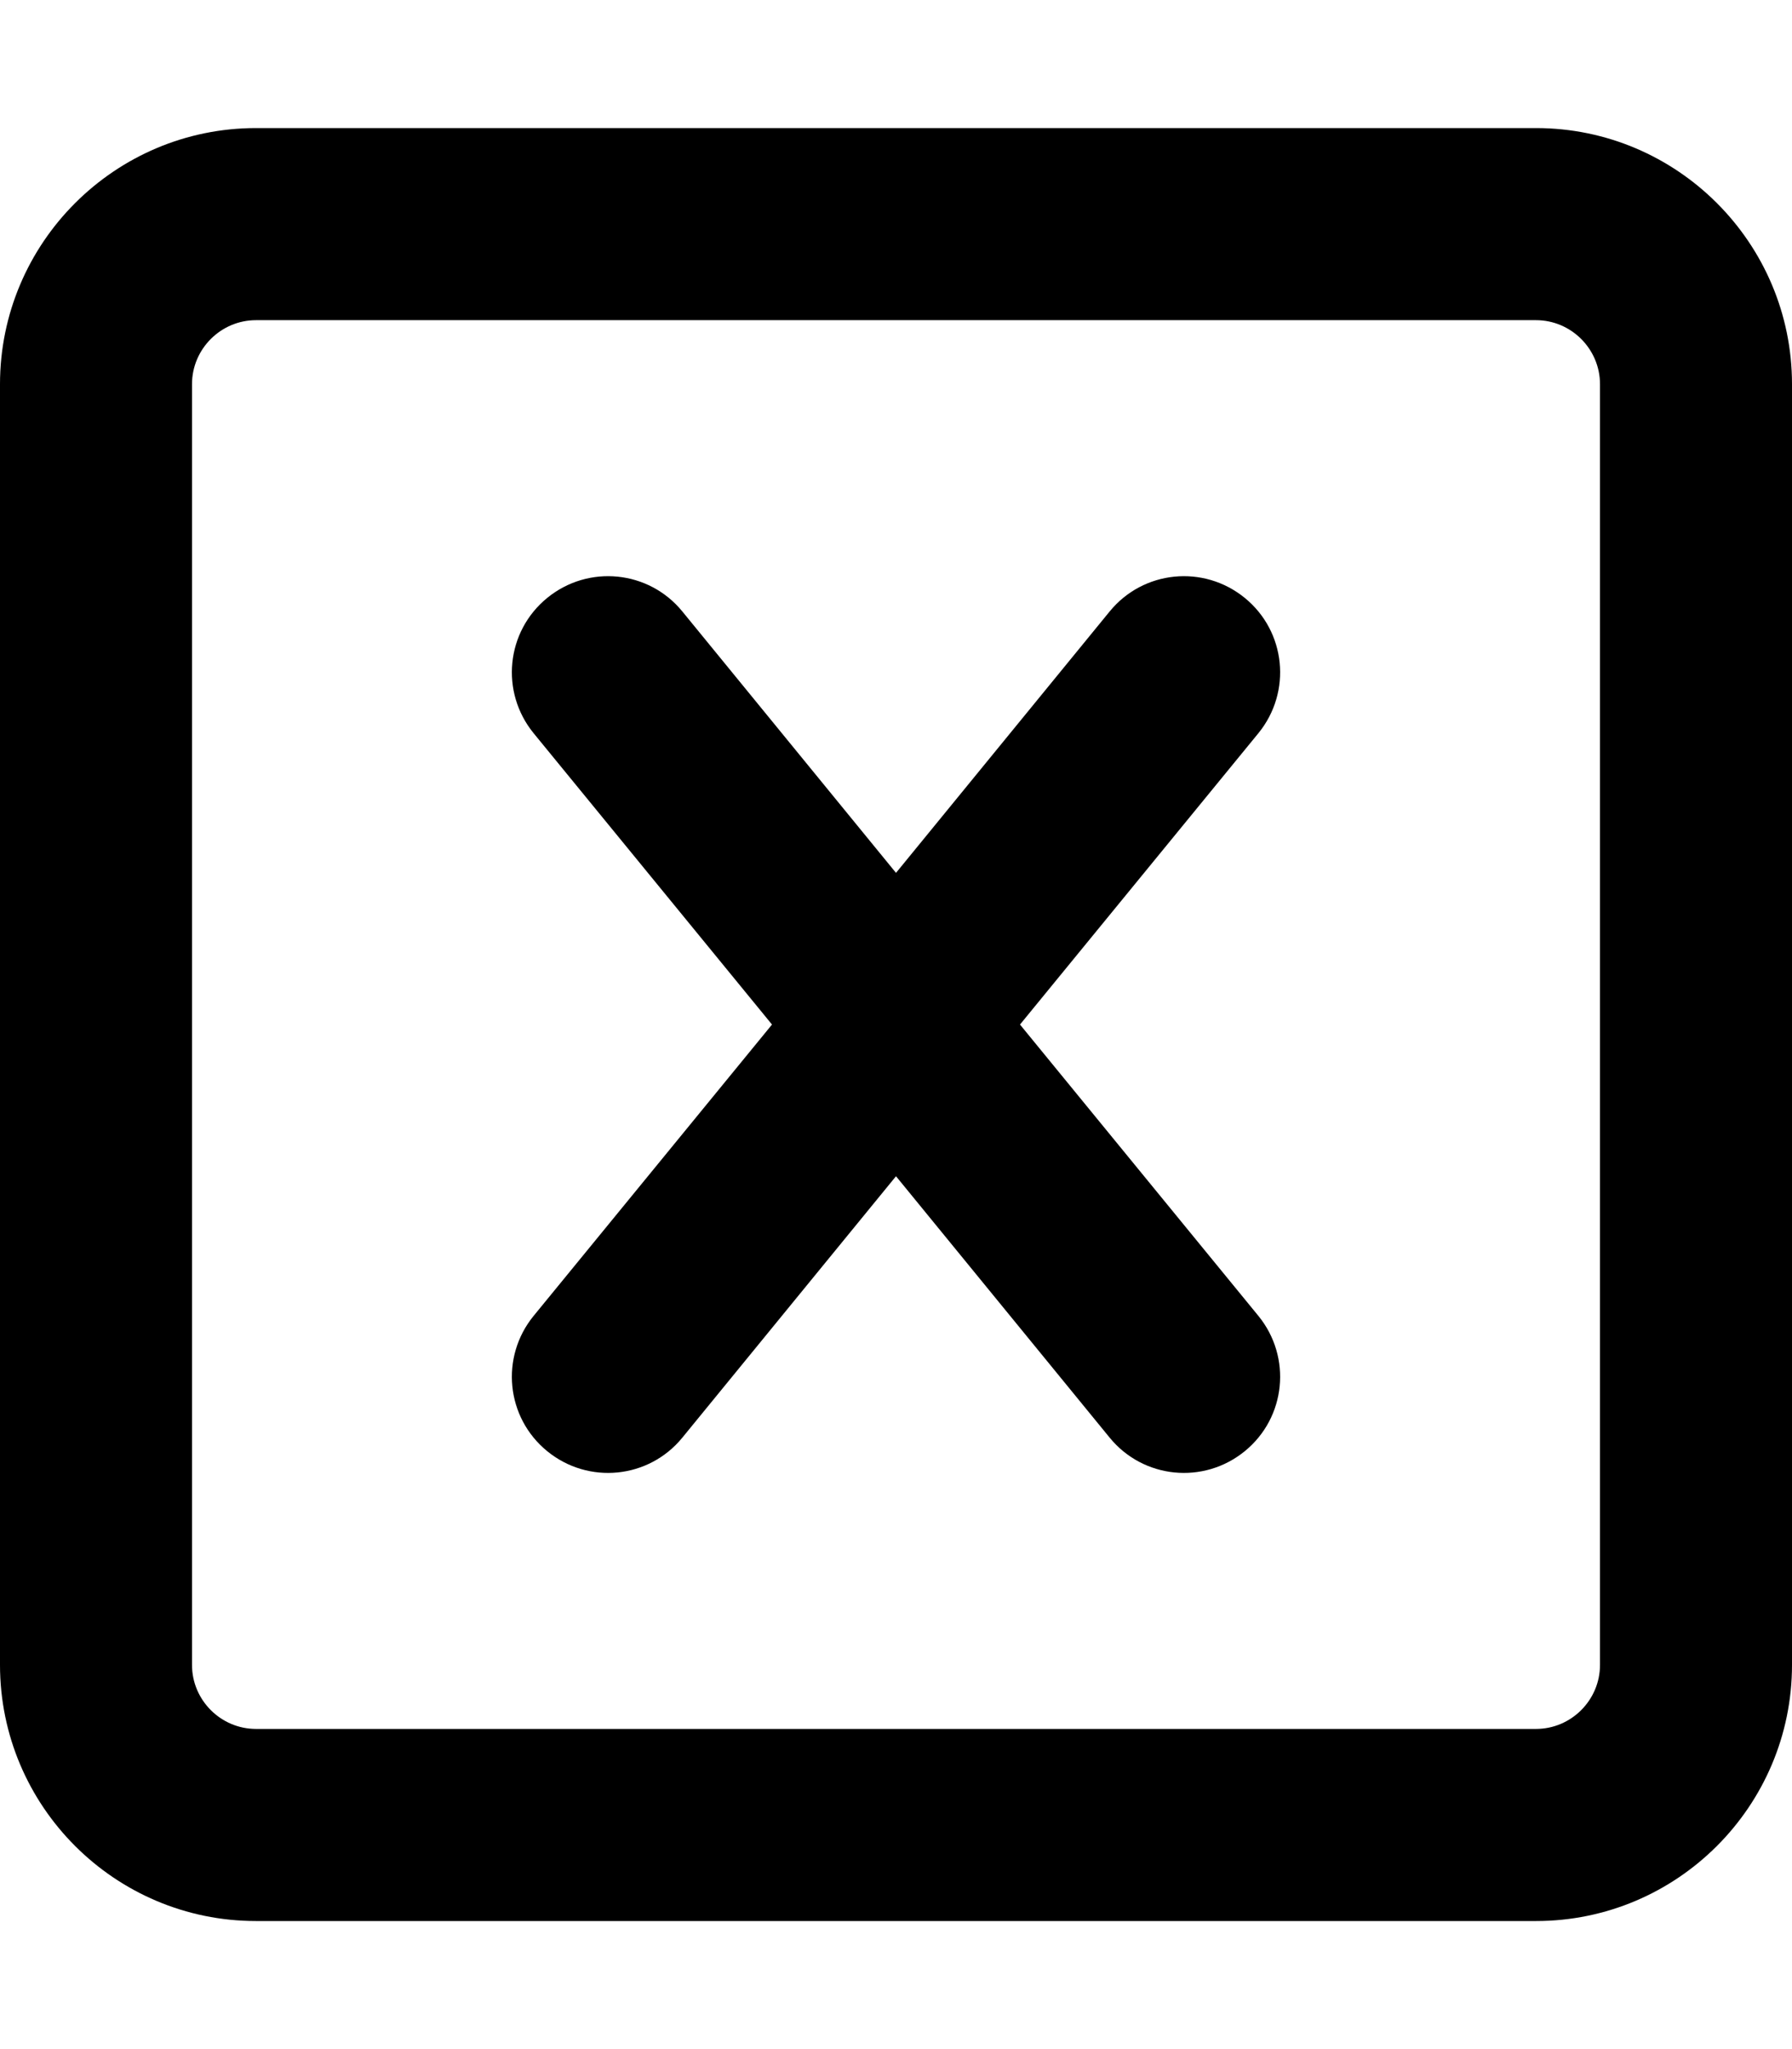 <svg xmlns="http://www.w3.org/2000/svg" viewBox="0 0 448 512"><!--! Font Awesome Pro 7.0.0 by @fontawesome - https://fontawesome.com License - https://fontawesome.com/license (Commercial License) Copyright 2025 Fonticons, Inc. --><path fill="currentColor" d="M64 80c-8.8 0-16 7.2-16 16l0 320c0 8.8 7.2 16 16 16l320 0c8.8 0 16-7.2 16-16l0-320c0-8.8-7.2-16-16-16L64 80zM0 96C0 60.7 28.7 32 64 32l320 0c35.3 0 64 28.7 64 64l0 320c0 35.3-28.7 64-64 64L64 480c-35.3 0-64-28.7-64-64L0 96zm170.6 56.8l53.4 65.3 53.4-65.3c8.4-10.3 23.5-11.8 33.8-3.4s11.8 23.5 3.4 33.8L255 256 314.6 328.8c8.4 10.3 6.9 25.4-3.4 33.8s-25.4 6.9-33.8-3.4l-53.4-65.3-53.4 65.3c-8.4 10.3-23.5 11.8-33.8 3.4s-11.8-23.5-3.4-33.8L193 256 133.4 183.2c-8.4-10.3-6.9-25.4 3.4-33.8s25.4-6.9 33.8 3.4z"/></svg>